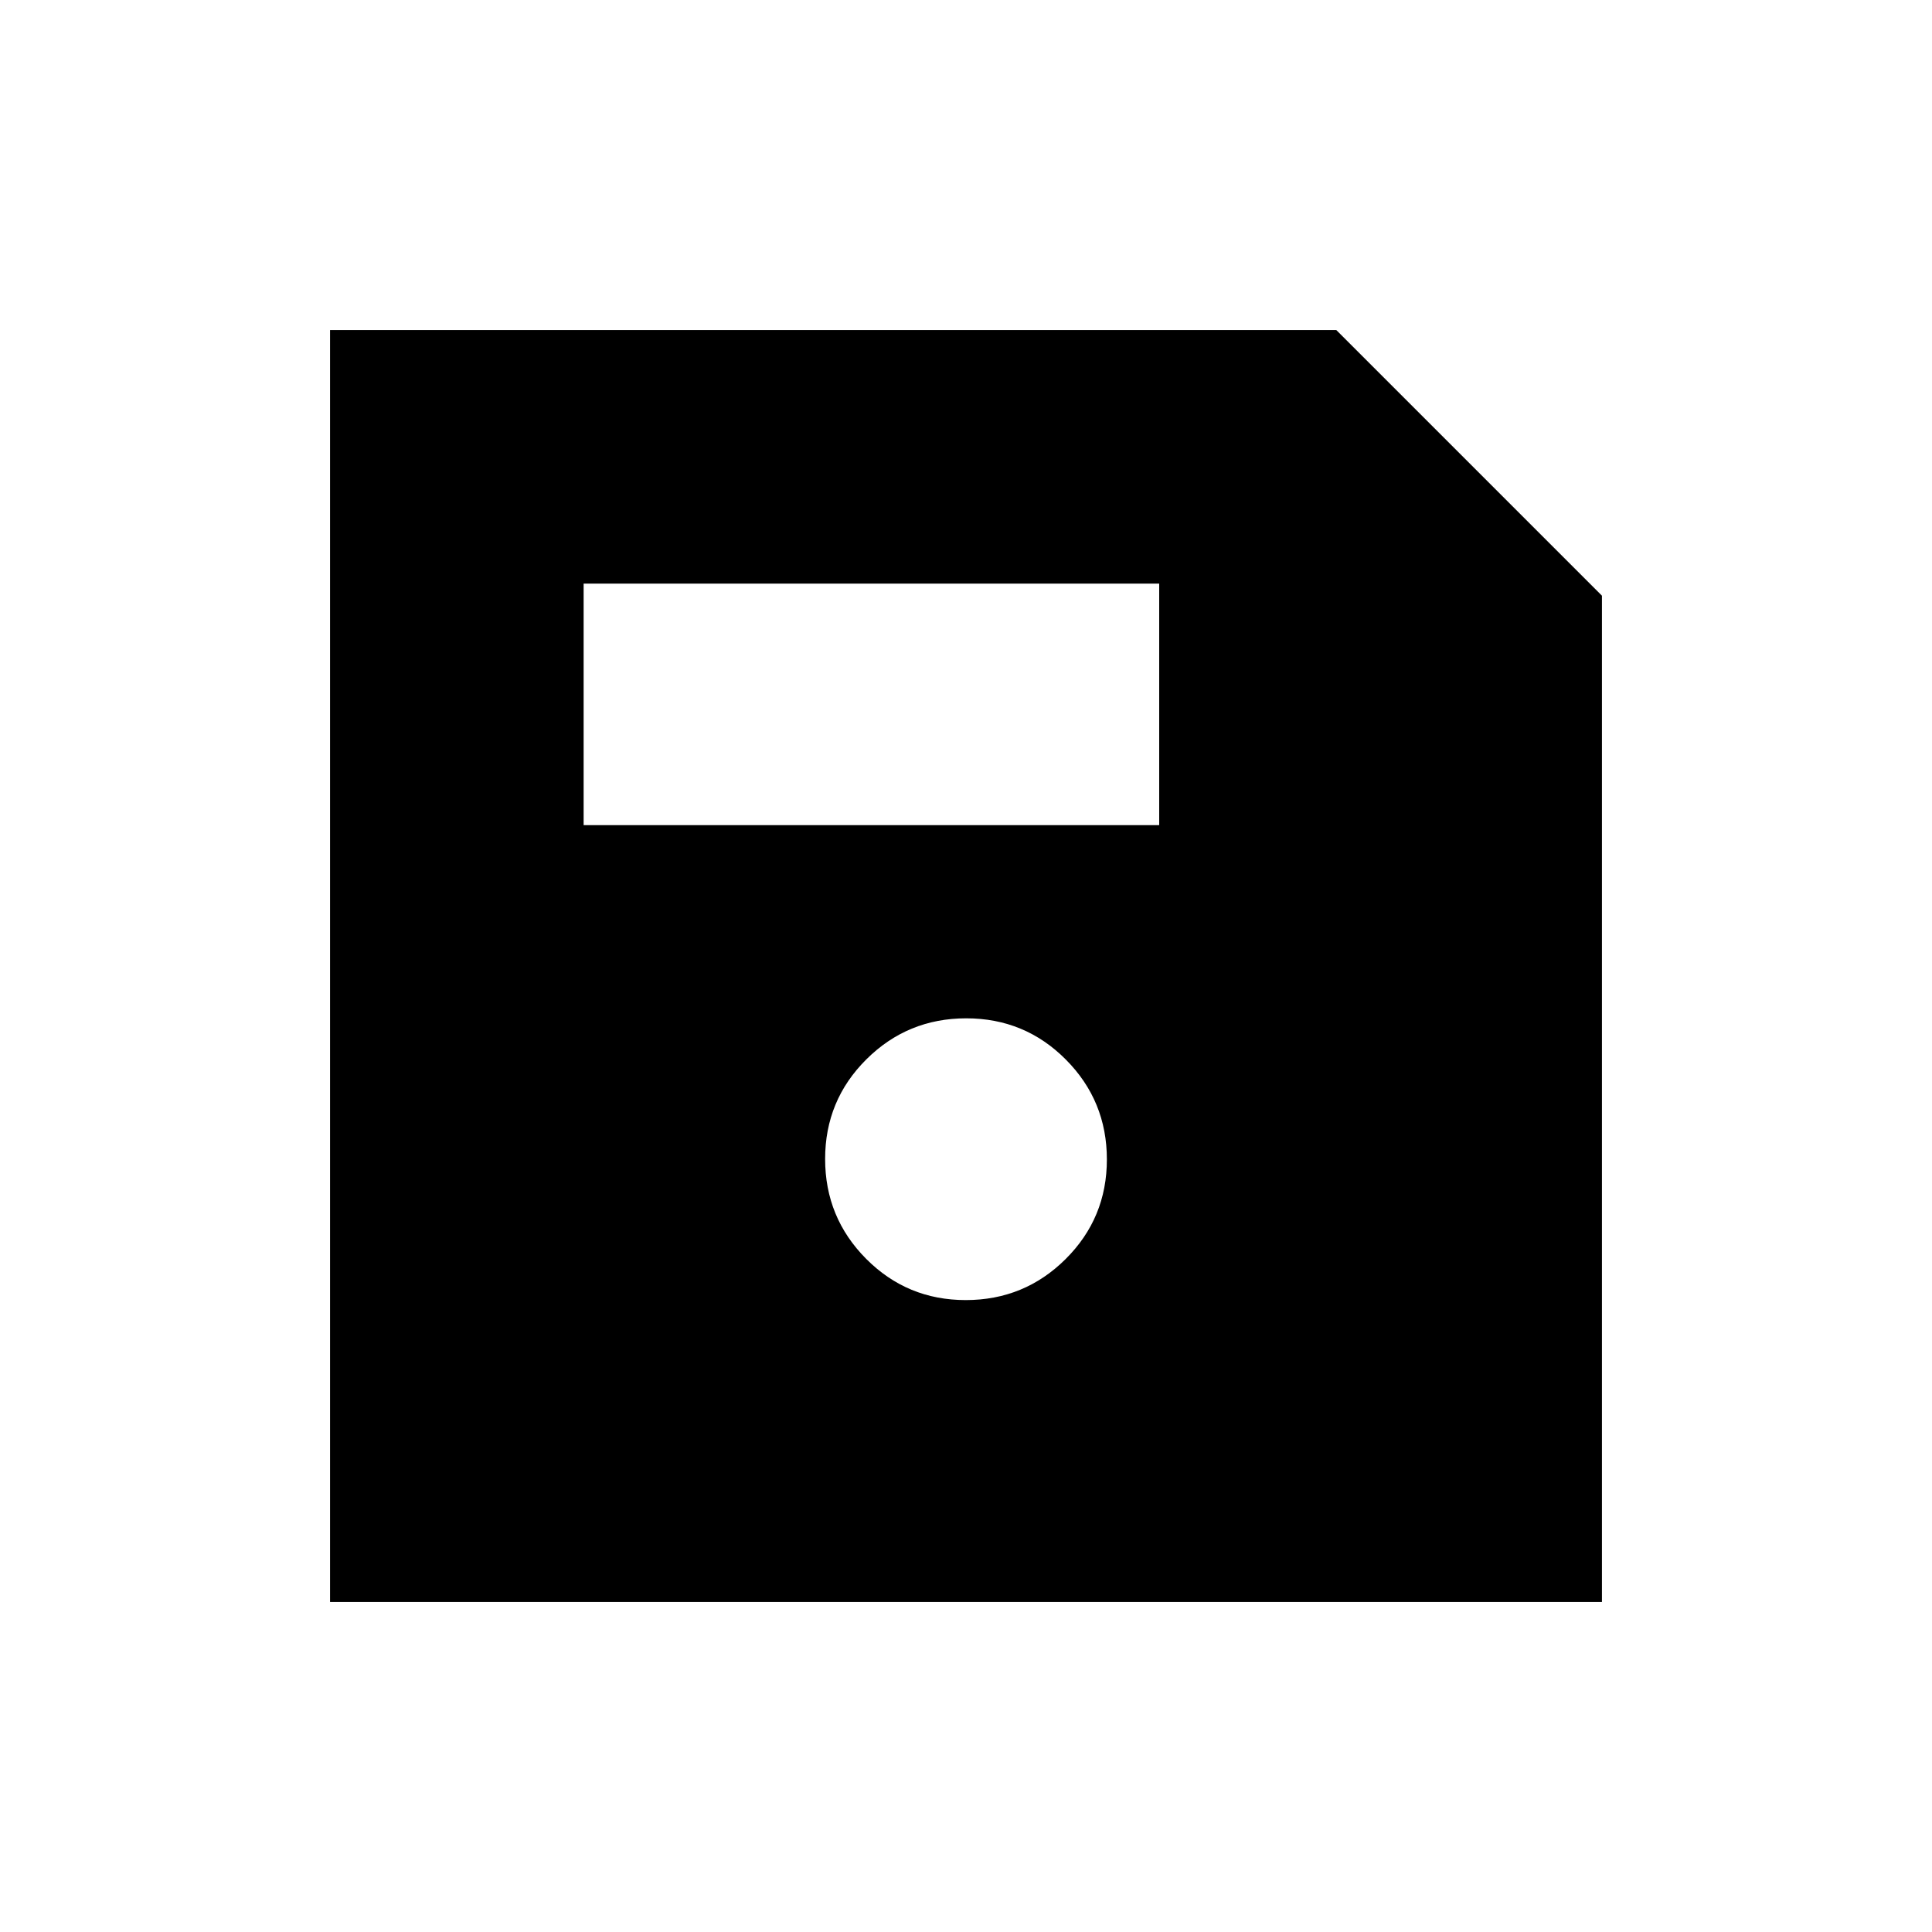 <svg xmlns="http://www.w3.org/2000/svg" height="20" viewBox="0 -960 960 960" width="20"><path d="M796-664v500H164v-632h500l132 132ZM479.88-314q29.12 0 49.62-20.38 20.5-20.38 20.5-49.5t-20.38-49.62q-20.38-20.5-49.5-20.5t-49.62 20.38q-20.5 20.38-20.5 49.5t20.38 49.62q20.38 20.5 49.5 20.5ZM290-550h286v-120H290v120Z"/></svg>